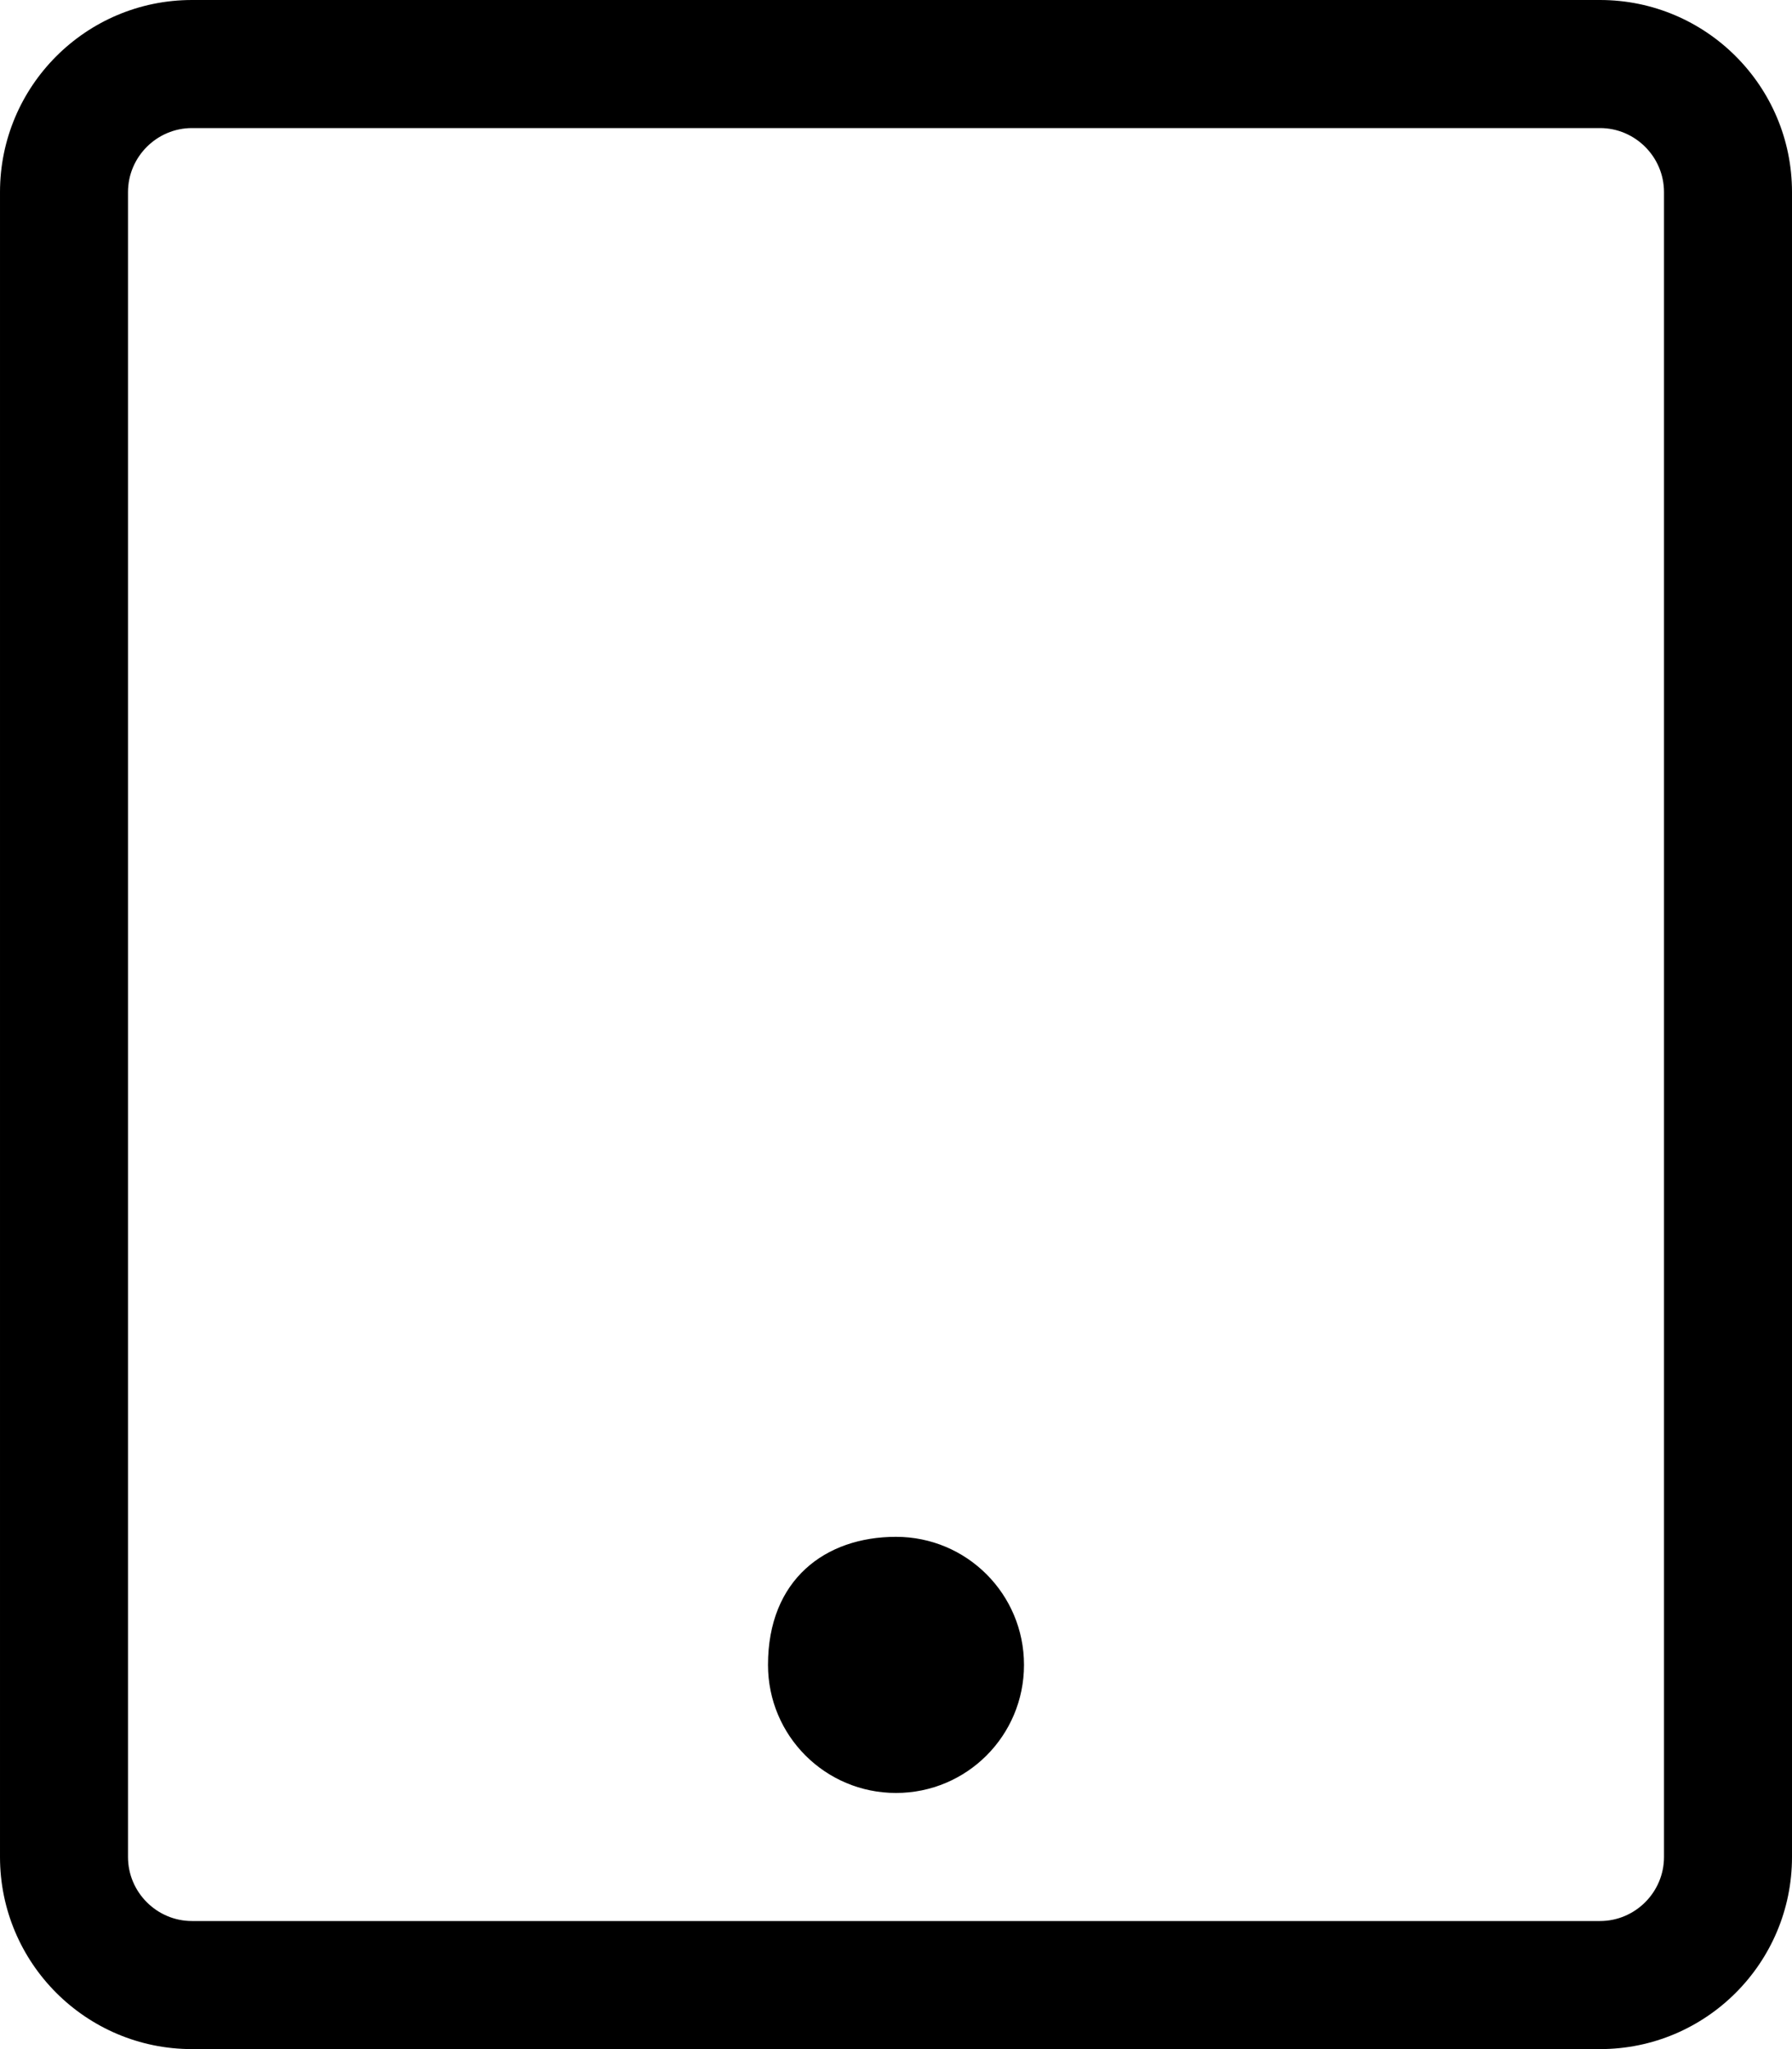 <!-- Generated by IcoMoon.io -->
<svg version="1.1" xmlns="http://www.w3.org/2000/svg" width="28" height="32" viewBox="0 0 28 32">
<title>tablet</title>
<path d="M16 26c0 1.106-0.894 2-2 2s-2-0.894-2-2c0-1.331 0.894-2 2-2s2 0.894 2 2zM28 3v26c0 1.656-1.344 3-3 3h-22c-1.656 0-3-1.344-3-3v-26c0-1.656 1.344-3 3-3h22c1.656 0 3 1.344 3 3zM26 3c0-0.55-0.45-1-1-1h-22c-0.55 0-1 0.45-1 1v26c0 0.55 0.45 1 1 1h22c0.55 0 1-0.45 1-1v-26z"></path>
</svg>
